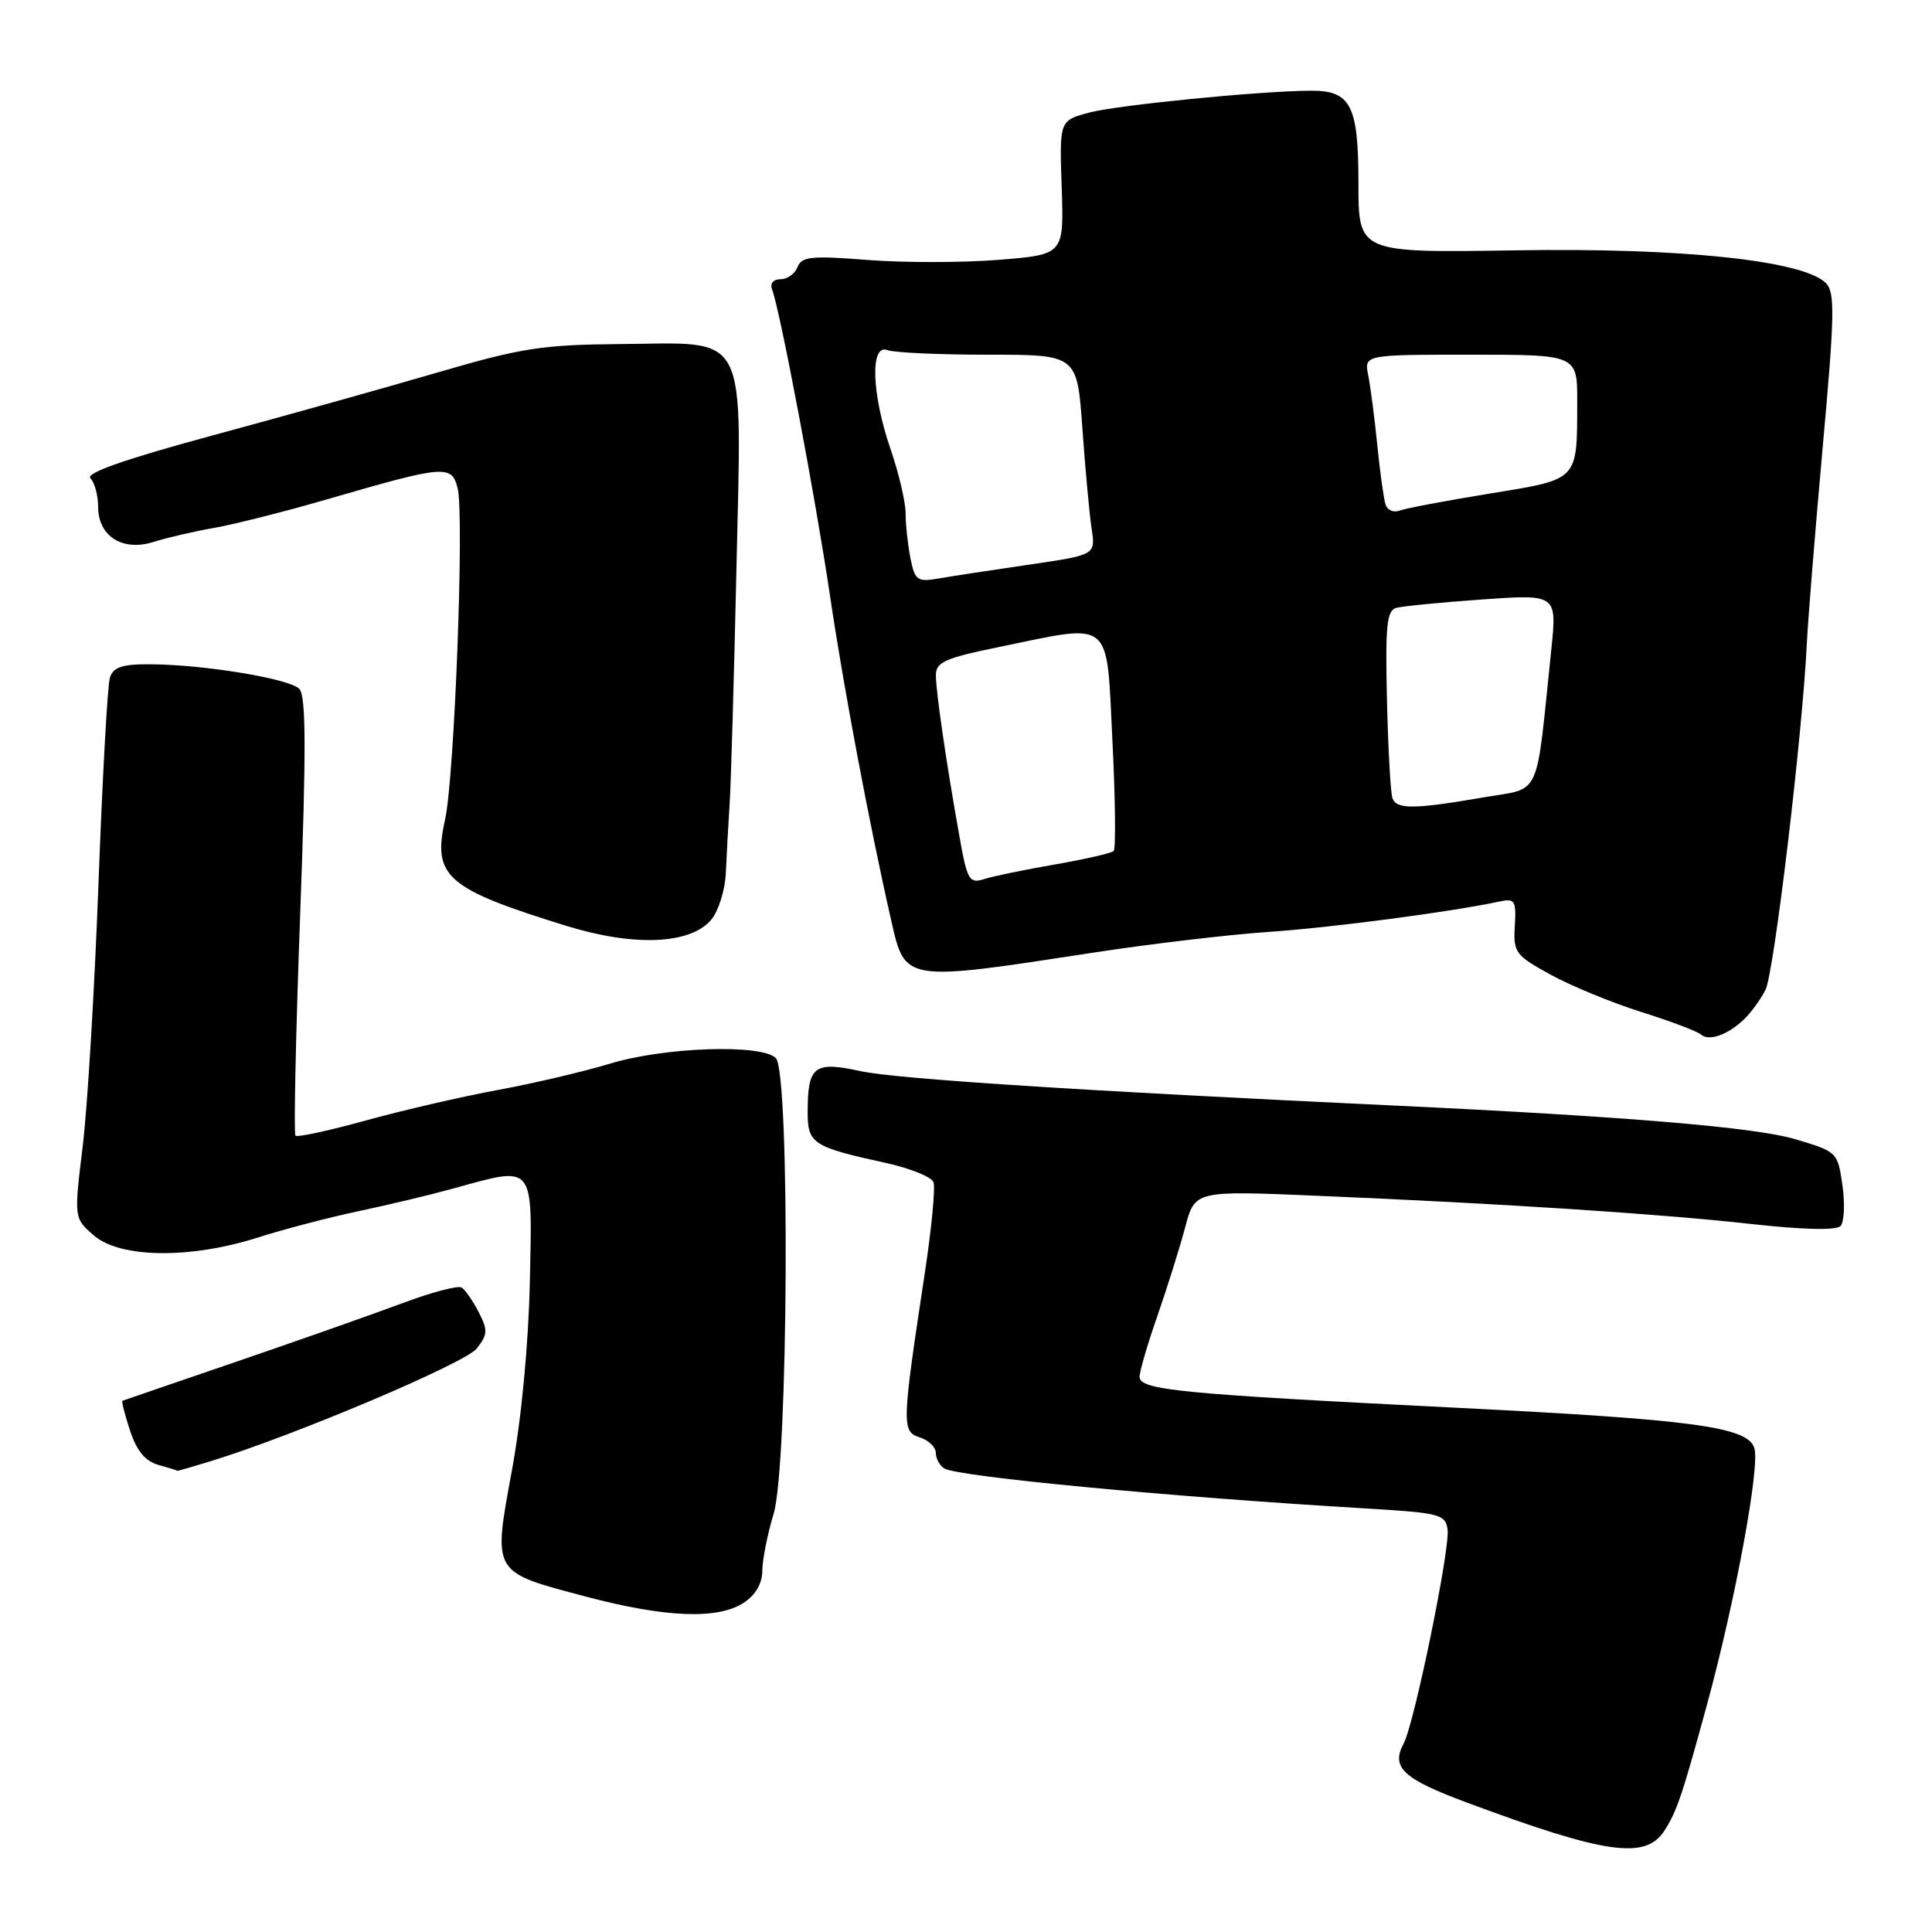 <?xml version="1.0" encoding="UTF-8" standalone="no"?>
<!DOCTYPE svg PUBLIC "-//W3C//DTD SVG 1.1//EN" "http://www.w3.org/Graphics/SVG/1.1/DTD/svg11.dtd" >
<svg xmlns="http://www.w3.org/2000/svg" xmlns:xlink="http://www.w3.org/1999/xlink" version="1.1" viewBox="0 0 256 256">
 <g >
 <path fill="currentColor"
d=" M 220.51 242.62 C 222.16 240.10 222.89 237.96 226.15 226.00 C 229.93 212.18 233.23 194.30 232.46 191.88 C 231.57 189.06 224.42 188.10 192.89 186.53 C 156.28 184.70 151.00 184.19 151.00 182.43 C 151.00 181.71 152.07 178.05 153.38 174.31 C 154.68 170.56 156.33 165.31 157.04 162.63 C 158.33 157.76 158.33 157.76 174.41 158.44 C 199.07 159.48 219.86 160.83 231.99 162.18 C 238.94 162.95 243.33 163.05 243.88 162.45 C 244.37 161.93 244.48 159.50 244.13 157.06 C 243.51 152.66 243.44 152.60 237.85 150.94 C 232.56 149.37 215.34 147.93 184.50 146.48 C 143.57 144.56 118.81 142.96 114.13 141.95 C 107.88 140.59 107.04 141.22 107.02 147.27 C 107.00 151.54 107.64 151.96 117.35 154.09 C 120.57 154.79 123.42 155.94 123.69 156.64 C 123.96 157.33 123.44 162.76 122.54 168.70 C 119.49 188.80 119.46 189.69 121.87 190.46 C 123.04 190.83 124.00 191.75 124.00 192.51 C 124.00 193.26 124.51 194.20 125.13 194.58 C 126.90 195.67 155.12 198.35 181.00 199.88 C 190.76 200.46 191.52 200.65 191.81 202.65 C 192.17 205.19 187.41 228.36 185.99 231.03 C 184.29 234.19 185.90 235.70 194.32 238.83 C 212.69 245.67 218.01 246.44 220.51 242.62 Z  M 98.54 212.38 C 100.12 211.35 101.00 209.82 101.01 208.13 C 101.02 206.69 101.69 203.29 102.51 200.59 C 104.46 194.16 104.71 142.11 102.80 140.20 C 100.91 138.31 88.08 138.74 80.86 140.93 C 77.36 141.99 70.67 143.56 66.00 144.42 C 61.33 145.28 53.47 147.09 48.55 148.45 C 43.62 149.81 39.39 150.73 39.15 150.48 C 38.91 150.24 39.19 137.09 39.77 121.27 C 40.58 99.38 40.56 92.21 39.66 91.28 C 38.35 89.92 26.99 88.05 19.82 88.02 C 16.18 88.00 15.01 88.40 14.56 89.80 C 14.25 90.78 13.57 103.05 13.05 117.05 C 12.53 131.05 11.59 146.76 10.95 151.97 C 9.80 161.43 9.80 161.43 12.46 163.72 C 15.94 166.72 25.22 166.83 34.16 163.98 C 37.65 162.87 43.65 161.30 47.50 160.49 C 51.35 159.68 56.96 158.34 59.97 157.51 C 70.94 154.48 70.54 154.00 70.21 169.75 C 70.03 178.13 69.10 187.93 67.83 194.84 C 65.31 208.57 65.12 208.25 77.64 211.56 C 88.18 214.35 95.12 214.62 98.54 212.38 Z  M 28.00 193.59 C 39.28 190.10 61.64 180.62 63.17 178.69 C 64.63 176.82 64.66 176.25 63.42 173.85 C 62.65 172.35 61.63 170.89 61.16 170.60 C 60.69 170.31 57.20 171.23 53.40 172.65 C 49.61 174.07 39.75 177.54 31.50 180.37 C 23.25 183.19 16.38 185.55 16.23 185.61 C 16.08 185.66 16.53 187.44 17.23 189.56 C 18.12 192.26 19.25 193.62 21.00 194.11 C 22.38 194.49 23.50 194.84 23.50 194.89 C 23.50 194.94 25.52 194.35 28.00 193.59 Z  M 231.11 135.05 C 232.00 134.20 233.27 132.46 233.93 131.18 C 235.06 129.01 238.86 97.18 239.43 85.00 C 239.58 81.97 240.52 70.37 241.52 59.21 C 243.11 41.65 243.16 38.73 241.93 37.50 C 238.92 34.51 222.82 32.81 200.82 33.17 C 180.00 33.50 180.00 33.50 180.00 24.32 C 180.00 13.94 179.00 11.99 173.68 12.02 C 166.95 12.05 147.97 13.93 144.27 14.93 C 140.38 15.98 140.38 15.98 140.68 24.85 C 140.98 33.73 140.98 33.73 132.34 34.43 C 127.60 34.81 119.80 34.82 115.01 34.45 C 107.51 33.86 106.22 33.99 105.68 35.38 C 105.34 36.27 104.33 37.00 103.42 37.00 C 102.47 37.00 102.00 37.56 102.30 38.34 C 103.36 41.09 108.06 65.98 109.99 79.00 C 111.77 91.06 115.24 109.47 118.09 121.96 C 119.95 130.15 119.68 130.10 145.00 126.21 C 152.43 125.07 162.78 123.85 168.00 123.49 C 176.35 122.93 192.26 120.84 198.72 119.45 C 200.73 119.02 200.92 119.33 200.72 122.70 C 200.51 126.22 200.78 126.58 205.50 129.17 C 208.25 130.67 213.65 132.89 217.50 134.10 C 221.35 135.31 224.89 136.65 225.37 137.07 C 226.44 138.02 228.95 137.13 231.11 135.05 Z  M 94.25 121.86 C 95.21 120.71 96.08 117.92 96.18 115.64 C 96.28 113.36 96.50 109.25 96.68 106.50 C 96.86 103.75 97.26 89.79 97.58 75.47 C 98.28 43.26 99.41 45.45 82.14 45.59 C 71.85 45.68 69.05 46.11 58.00 49.35 C 51.12 51.36 37.73 55.11 28.23 57.68 C 16.48 60.86 11.29 62.69 11.98 63.38 C 12.54 63.94 13.00 65.63 13.00 67.14 C 13.00 71.05 16.23 73.11 20.34 71.81 C 22.08 71.26 25.71 70.41 28.42 69.94 C 31.13 69.46 37.88 67.75 43.42 66.14 C 58.98 61.62 59.85 61.55 60.64 64.70 C 61.54 68.28 60.22 103.06 58.97 108.62 C 57.29 116.15 59.11 117.75 75.00 122.67 C 84.02 125.46 91.48 125.15 94.25 121.86 Z  M 127.13 110.83 C 125.38 101.04 124.02 91.71 124.01 89.48 C 124.00 87.74 125.20 87.20 132.38 85.73 C 147.59 82.60 146.59 81.77 147.40 98.12 C 147.79 105.88 147.86 112.47 147.57 112.76 C 147.28 113.05 143.77 113.85 139.77 114.55 C 135.77 115.24 131.55 116.11 130.38 116.49 C 128.44 117.11 128.16 116.63 127.13 110.83 Z  M 184.50 105.75 C 184.26 105.06 183.93 99.21 183.78 92.74 C 183.55 82.97 183.75 80.90 185.00 80.55 C 185.82 80.32 190.96 79.82 196.41 79.43 C 206.31 78.74 206.31 78.74 205.55 86.12 C 203.45 106.27 204.36 104.31 196.50 105.67 C 187.35 107.25 185.03 107.26 184.50 105.75 Z  M 120.64 73.97 C 120.29 72.20 120.00 69.53 120.00 68.03 C 120.00 66.54 119.10 62.70 118.00 59.50 C 115.49 52.20 115.27 45.51 117.58 46.39 C 118.45 46.73 124.47 47.00 130.94 47.00 C 142.73 47.00 142.73 47.00 143.42 56.75 C 143.80 62.11 144.35 68.08 144.64 70.02 C 145.18 73.53 145.18 73.53 136.34 74.82 C 131.48 75.53 126.10 76.35 124.39 76.65 C 121.54 77.14 121.23 76.92 120.64 73.97 Z  M 183.59 66.85 C 183.35 66.11 182.86 62.58 182.50 59.00 C 182.14 55.42 181.60 51.26 181.30 49.75 C 180.75 47.00 180.75 47.00 194.88 47.00 C 209.00 47.00 209.00 47.00 208.99 53.25 C 208.96 63.80 209.29 63.46 197.35 65.41 C 191.58 66.35 186.22 67.36 185.44 67.66 C 184.66 67.96 183.82 67.60 183.59 66.85 Z "/>
</g>
</svg>